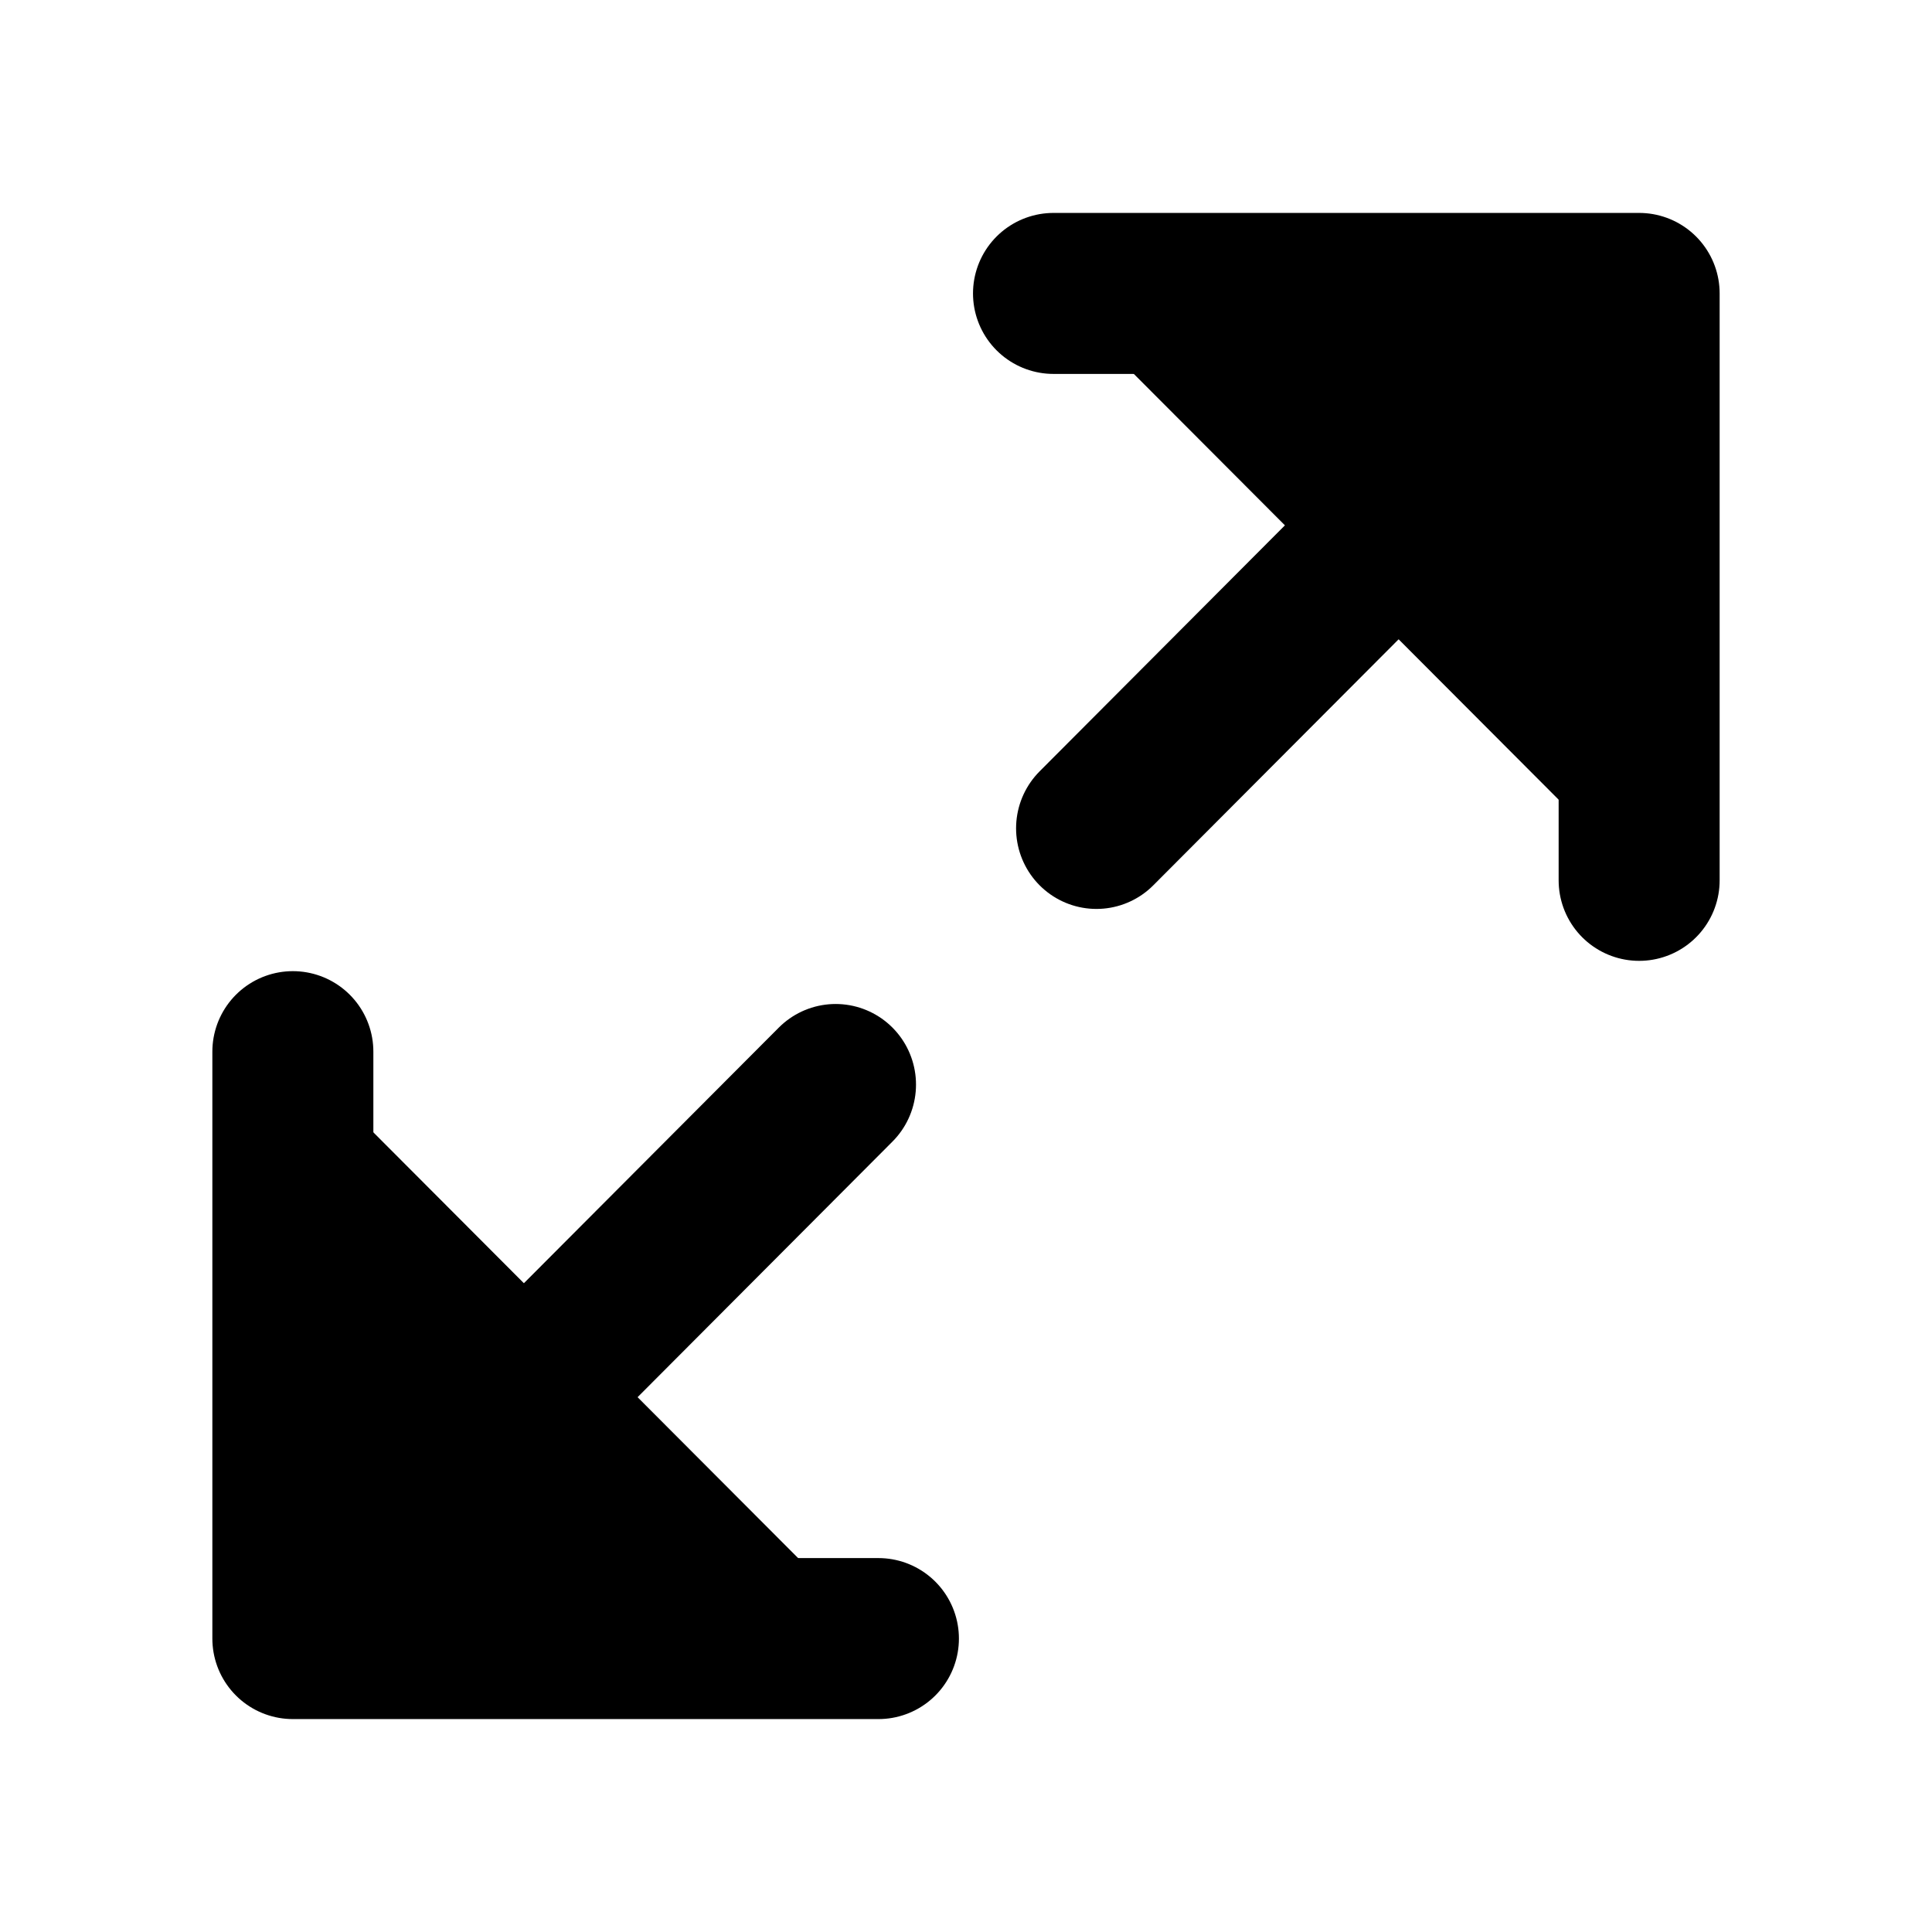 <svg width="24" height="24" viewBox="0 0 24 24" fill="current" xmlns="http://www.w3.org/2000/svg">
<path d="M13.087 3.645L20.362 3.645L20.362 10.936" stroke="current" stroke-width="2" stroke-linecap="round" stroke-linejoin="round"/>
<line x1="1" y1="-1" x2="9.165" y2="-1" transform="matrix(-0.706 0.708 -0.706 -0.708 19.385 3.093)" stroke="current" stroke-width="2" stroke-linecap="round"/>
<path d="M10.912 20.355L3.638 20.355L3.638 13.064" stroke="current" stroke-width="2" stroke-linecap="round" stroke-linejoin="round"/>
<line x1="1" y1="-1" x2="9.165" y2="-1" transform="matrix(0.706 -0.708 0.706 0.708 4.616 20.67)" stroke="current" stroke-width="2" stroke-linecap="round"/>
</svg>
